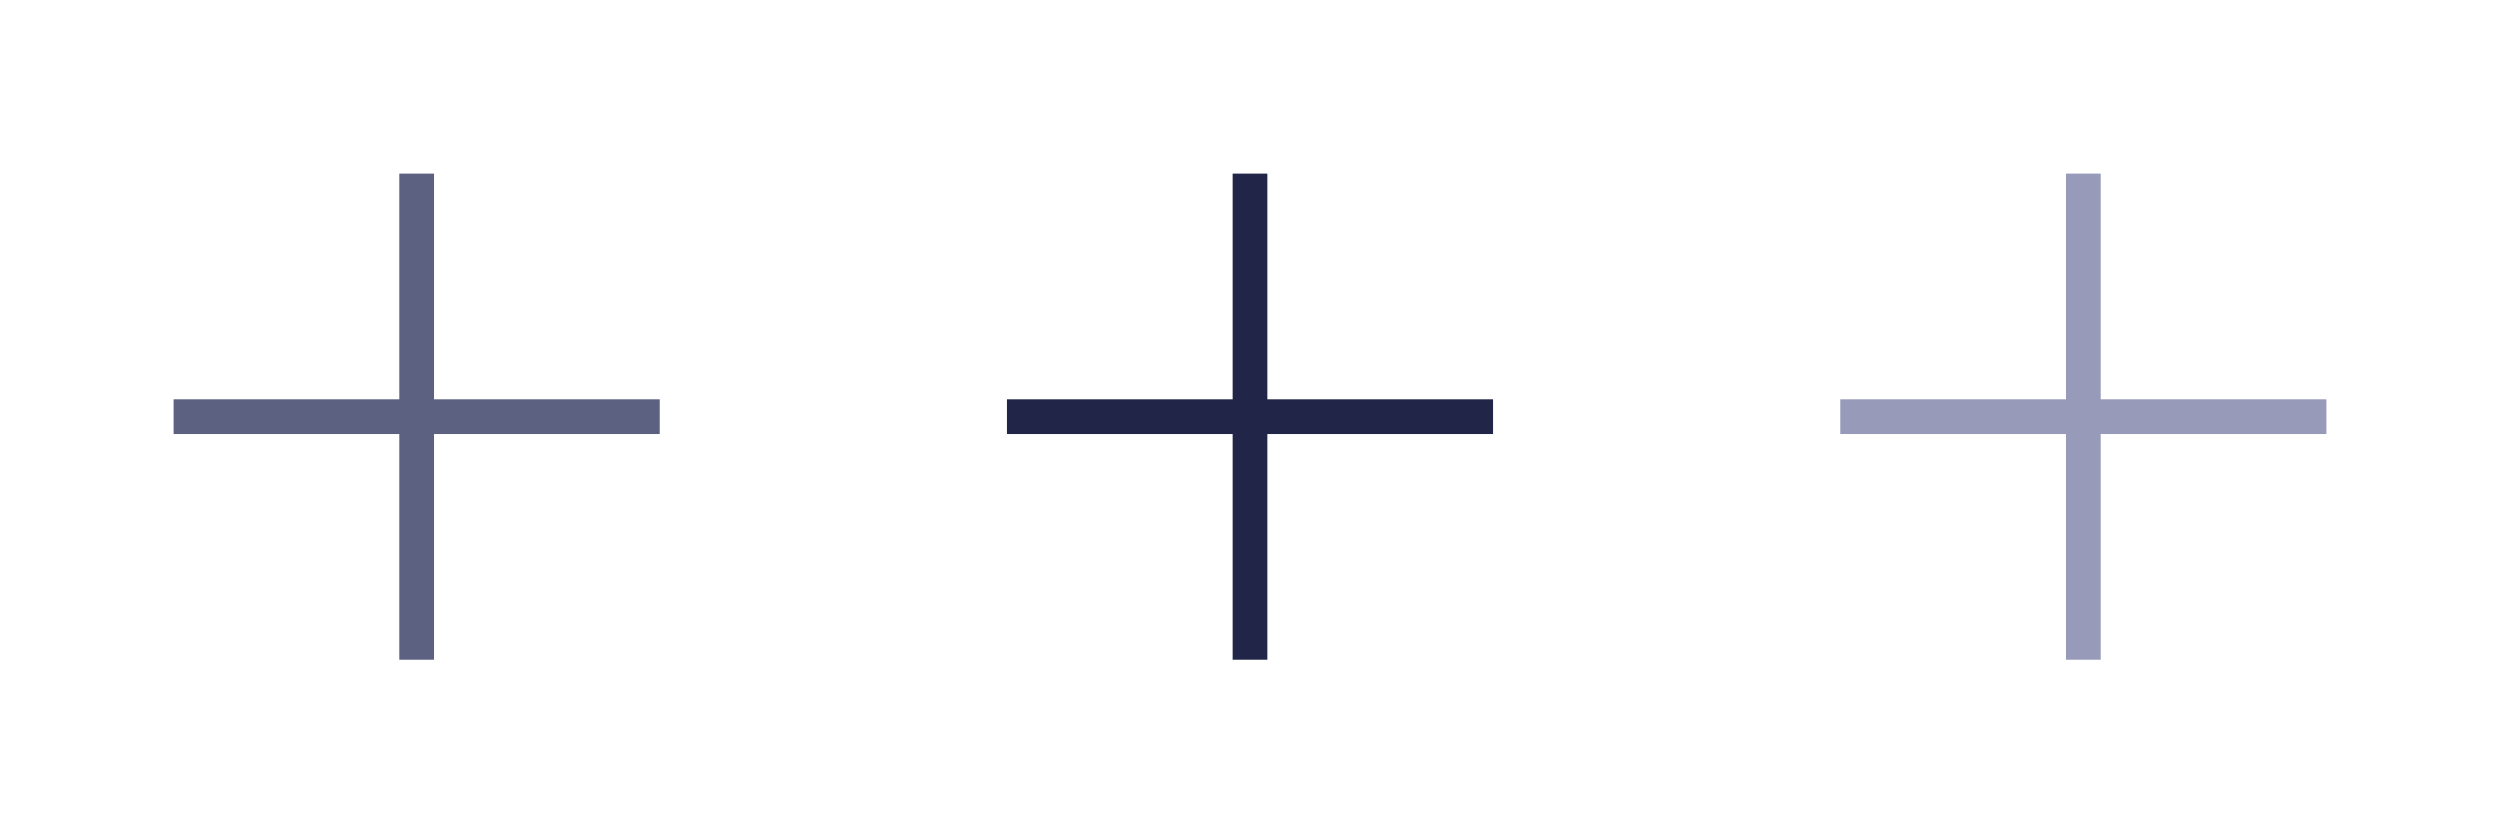 <svg width="72" height="24" viewBox="0 0 72 24" fill="none" xmlns="http://www.w3.org/2000/svg">
<path fill-rule="evenodd" clip-rule="evenodd" d="M12.5 5H11.5V11.5H5V12.5H11.5V19H12.5V12.5H19V11.5H12.5V5Z" fill="#5C6182"/>
<path fill-rule="evenodd" clip-rule="evenodd" d="M36.5 5H35.5V11.5H29V12.5H35.5V19H36.5V12.5H43V11.5H36.5V5Z" fill="#212648"/>
<path fill-rule="evenodd" clip-rule="evenodd" d="M60.5 5H59.5V11.5H53V12.5H59.5V19H60.5V12.5H67V11.5H60.5V5Z" fill="#979AB8"/>
</svg>
